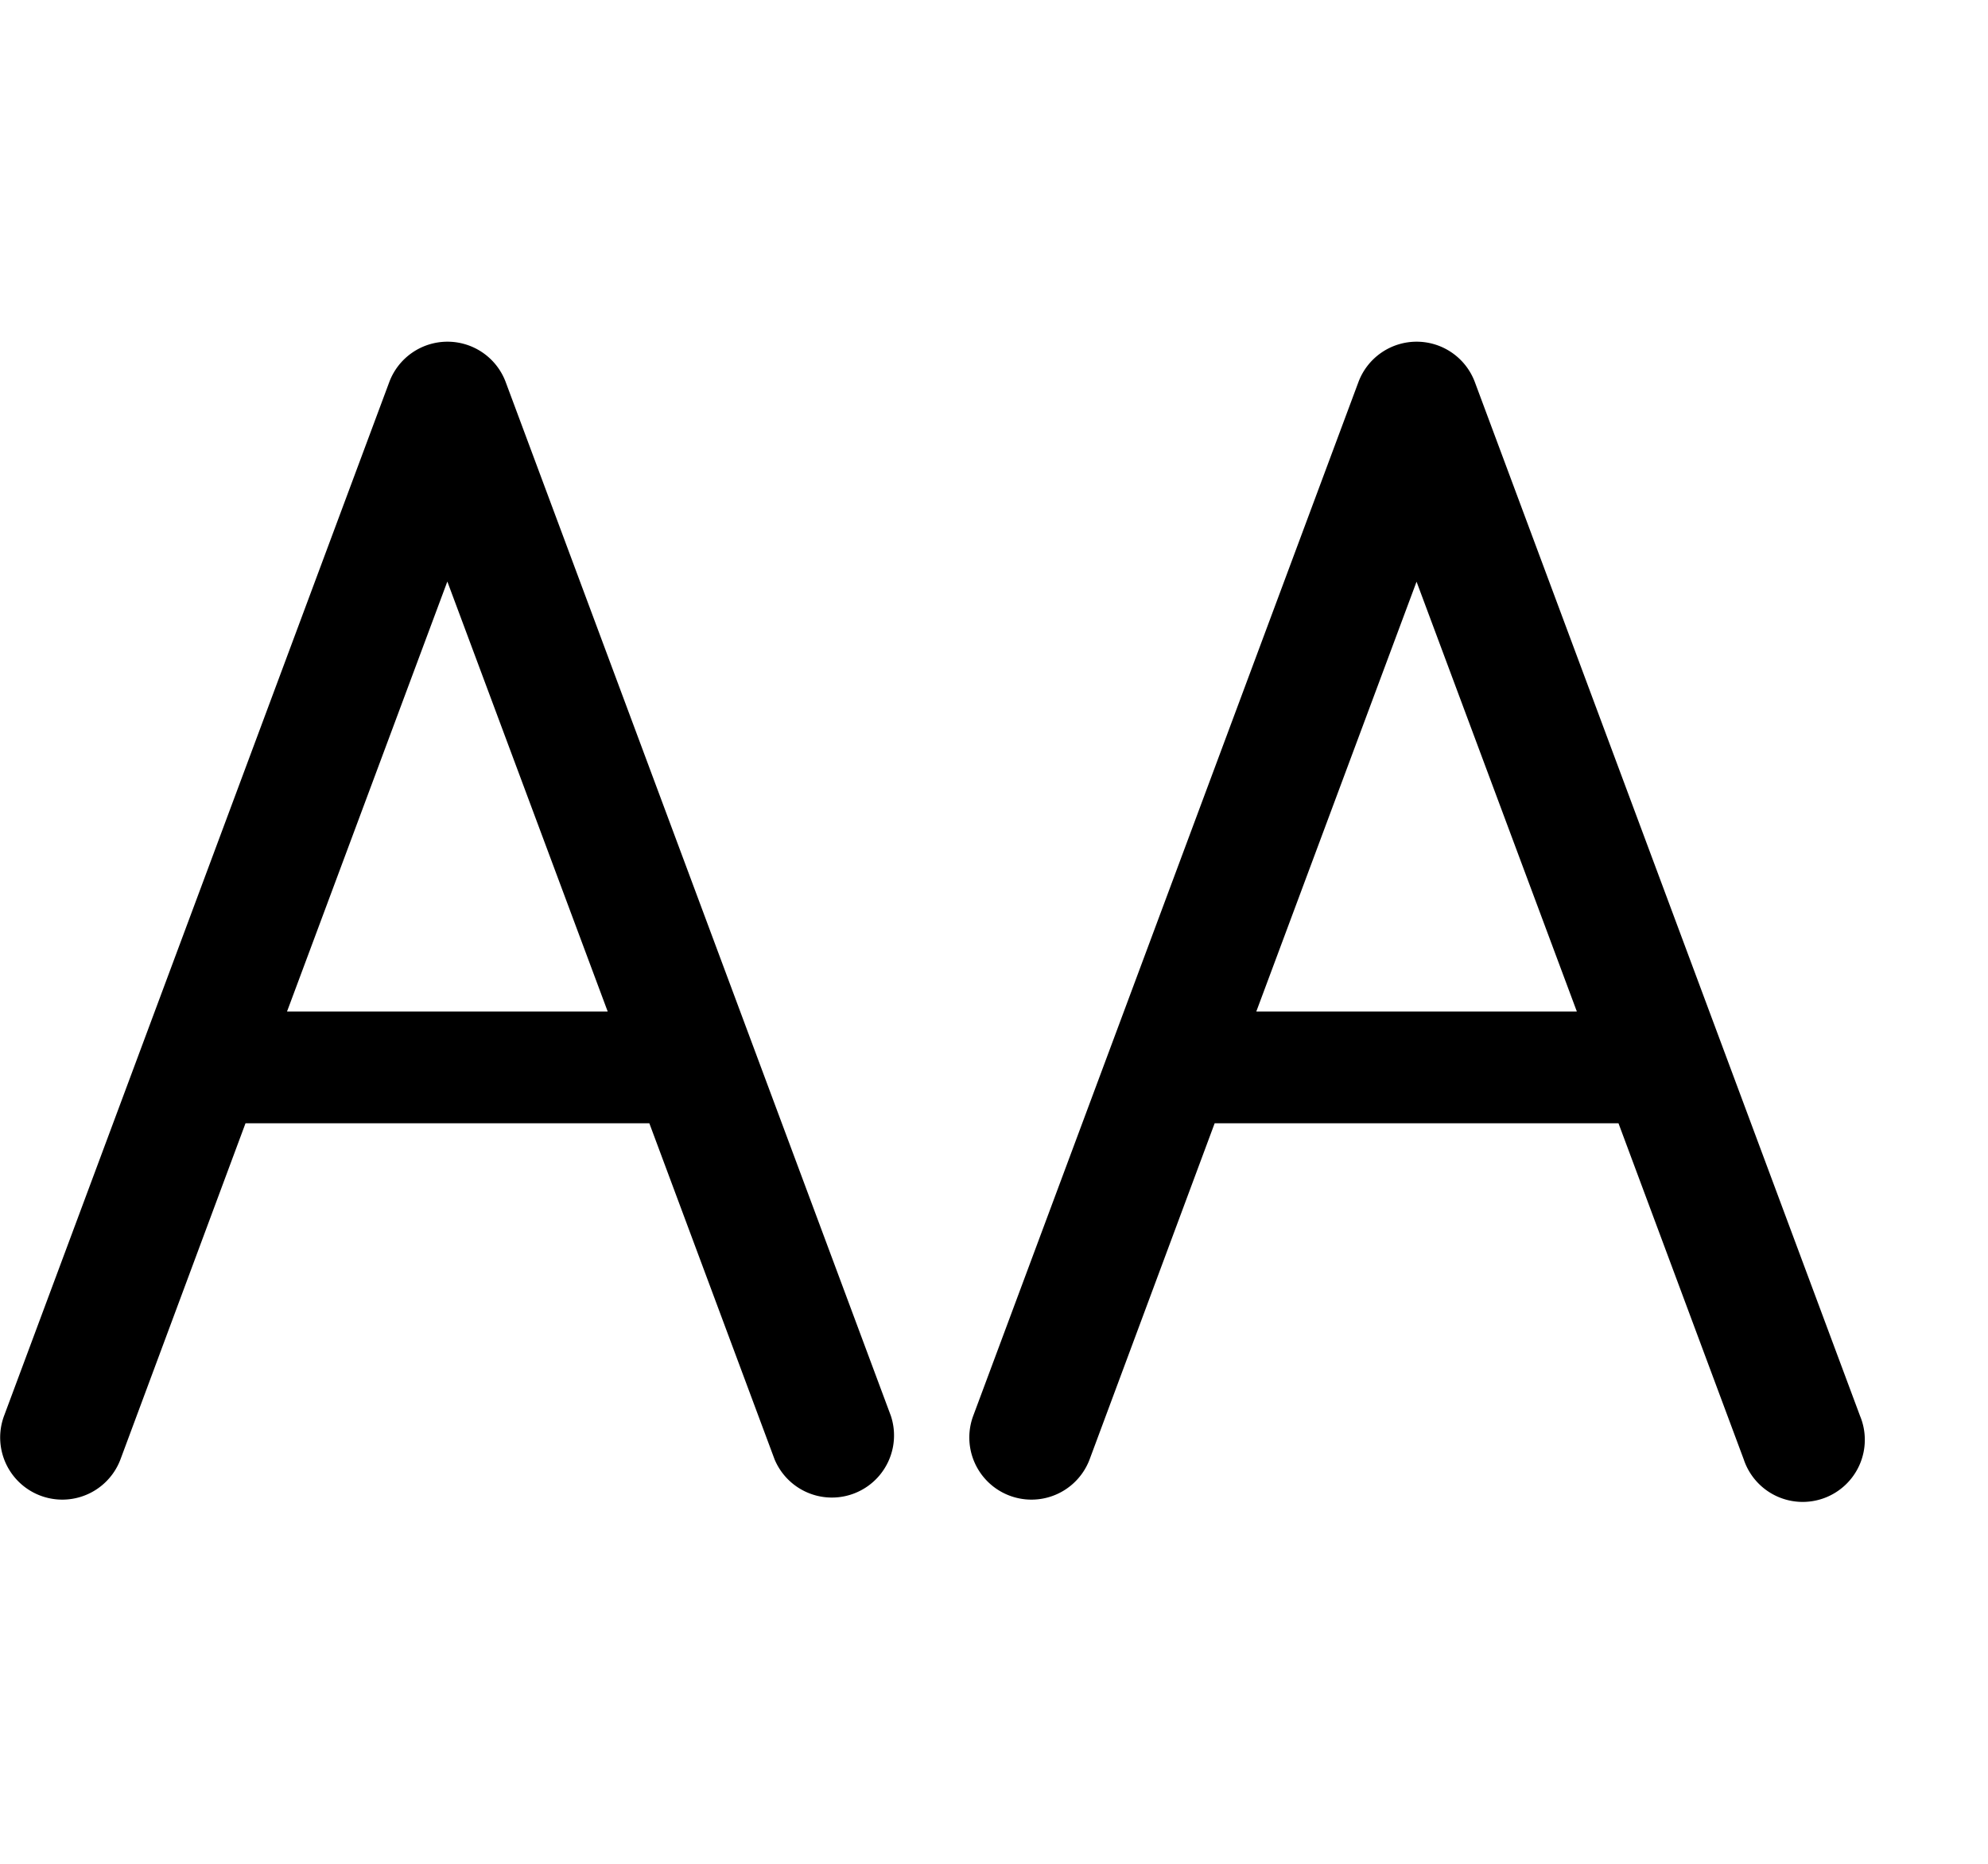 <svg width="16" height="15" fill="none" xmlns="http://www.w3.org/2000/svg">
  <path
    fill-rule="evenodd"
    clip-rule="evenodd"
    d="M3.601 2.75a.5.5 0 01.469.325l3.1 8.32a.5.5 0 01-.936.35L5.226 9.04h-3.25L.97 11.744a.5.5 0 11-.937-.35l3.1-8.319a.5.5 0 01.47-.325zm0 1.932l1.29 3.459H2.31l1.29-3.46zm7.8-1.932a.5.5 0 01.469.325l3.1 8.32a.5.5 0 11-.936.35L13.026 9.04h-3.25L8.77 11.744a.5.5 0 11-.937-.35l3.1-8.319a.5.5 0 01.47-.325zm0 1.932l1.29 3.459h-2.58l1.29-3.46z"
    fill="currentColor"
  />
</svg>
